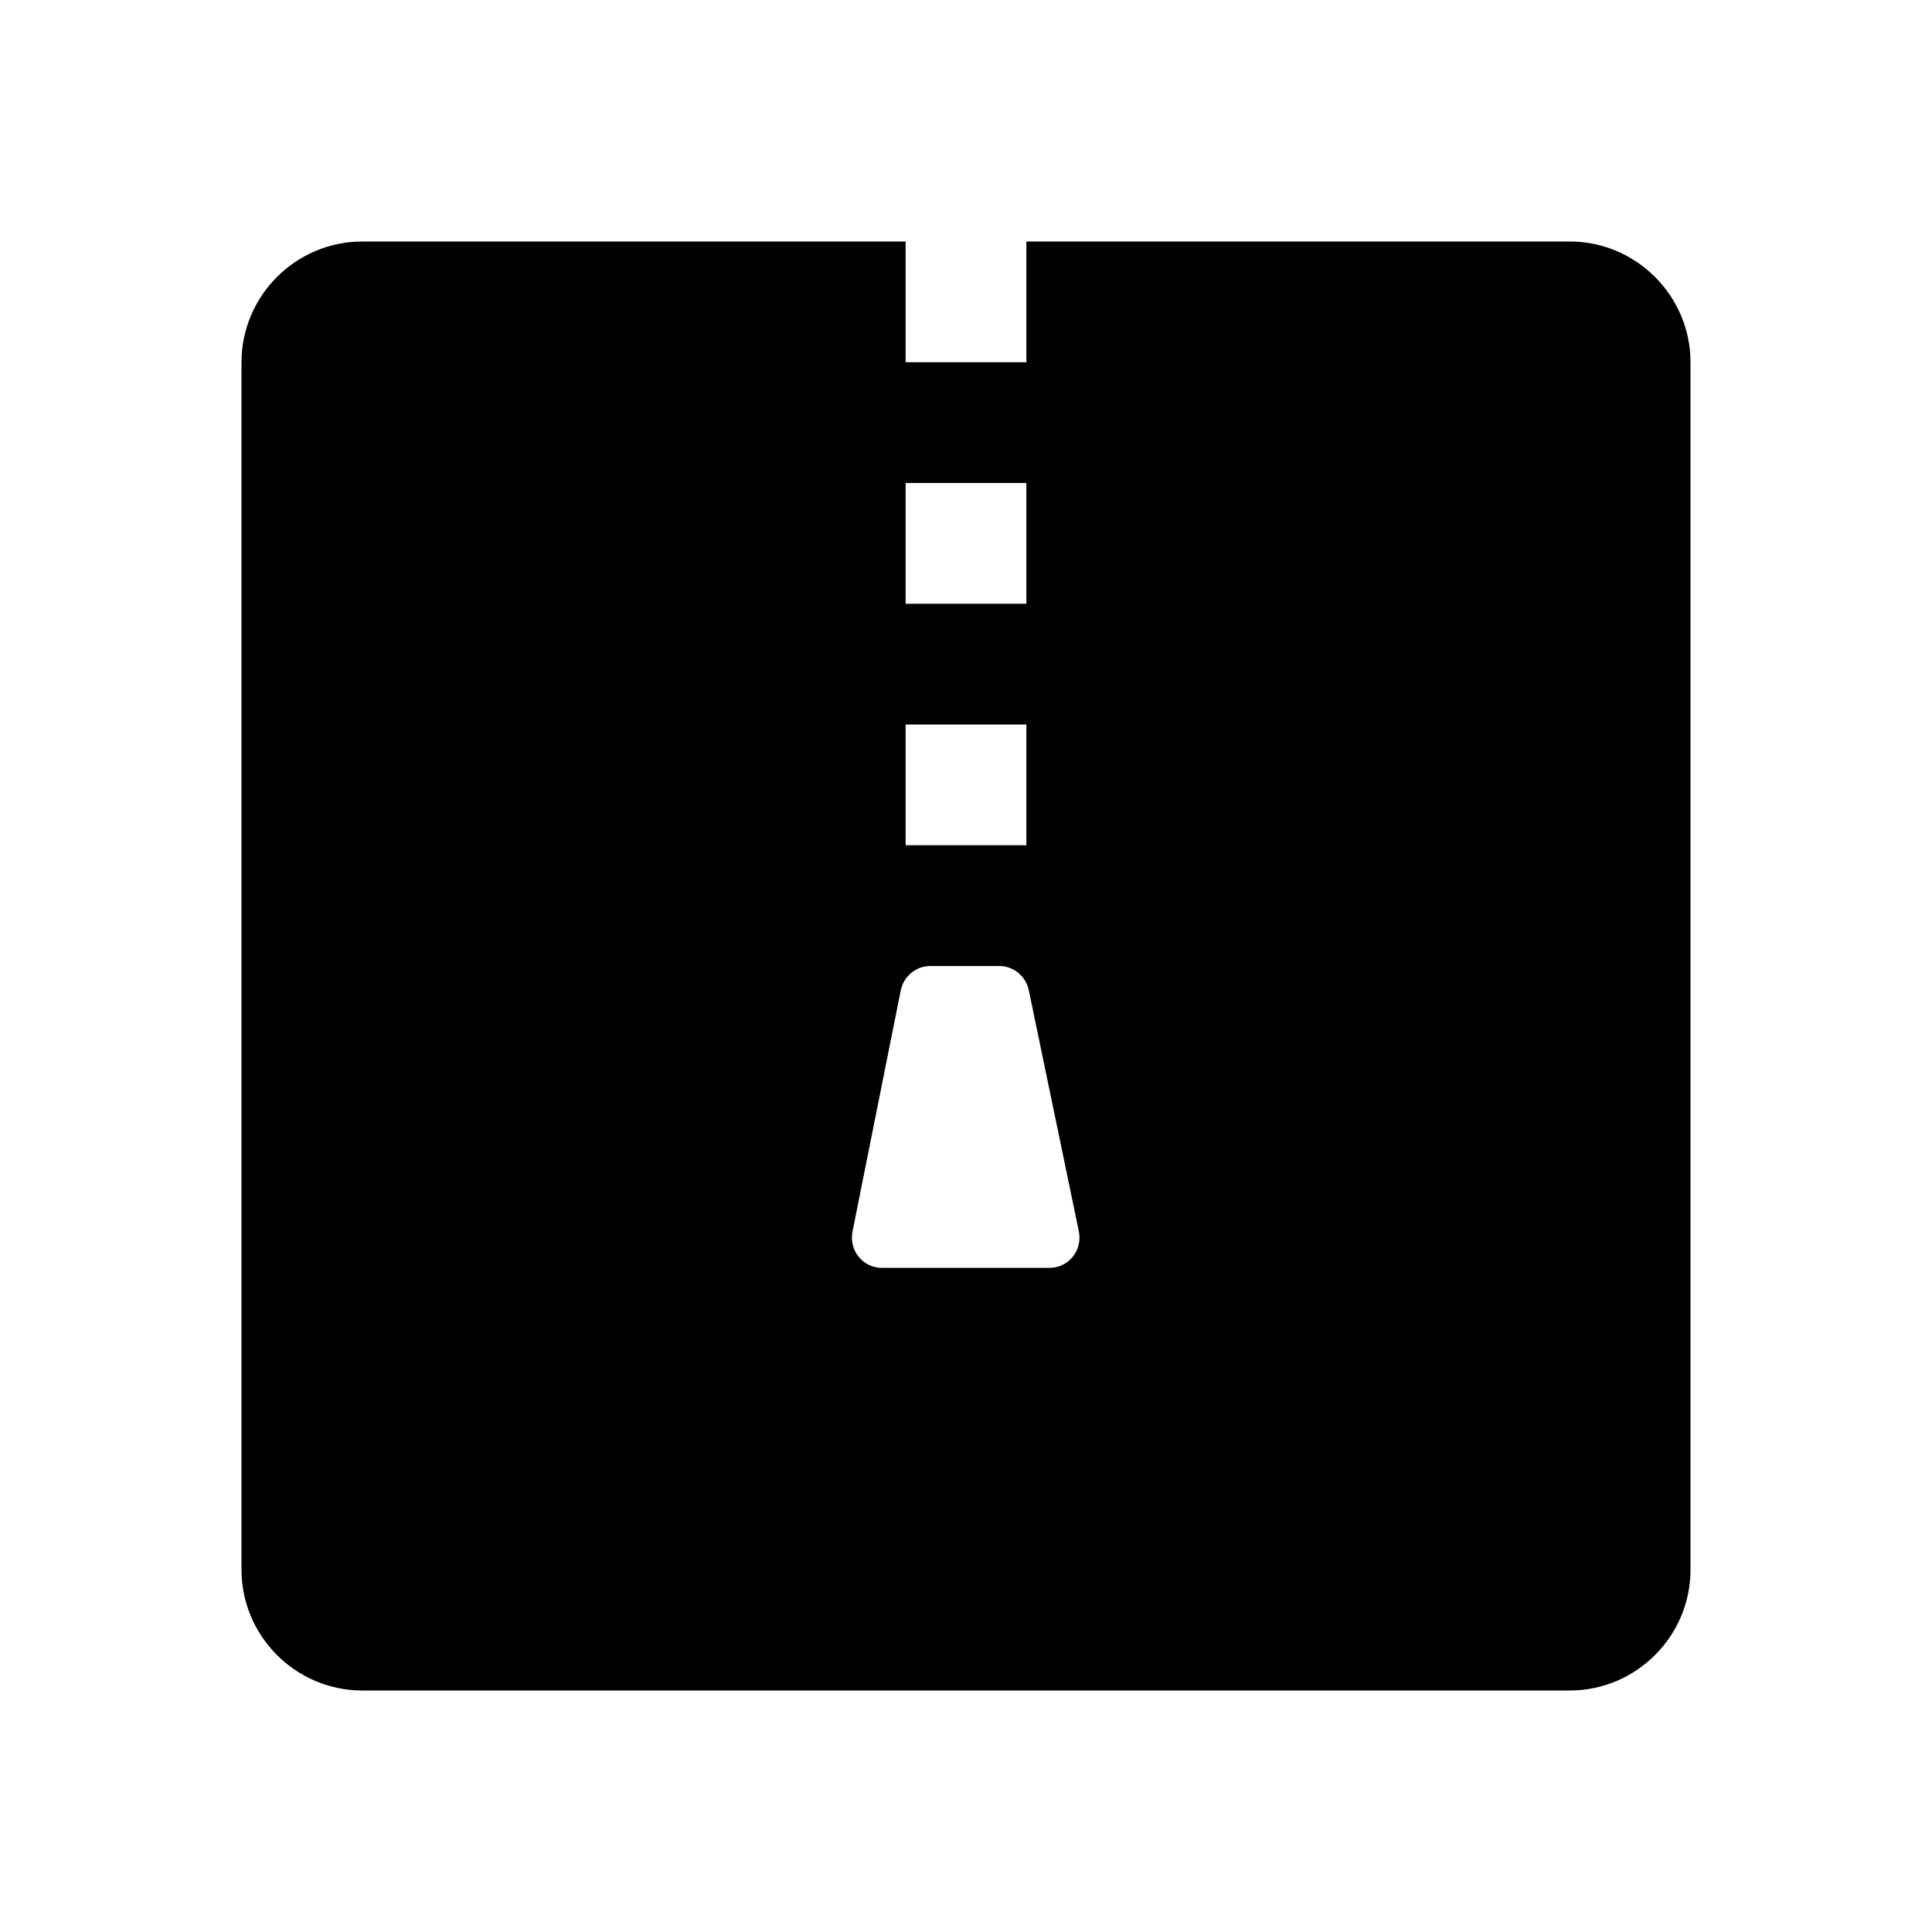 <svg width="32" height="32" viewBox="0 0 32 32" fill="none" xmlns="http://www.w3.org/2000/svg">
<path d="M26 4H17V6H15V4H6C4.9 4 4 4.9 4 6V26C4 27.1 4.9 28 6 28H26C27.1 28 28 27.1 28 26V6C28 4.9 27.1 4 26 4ZM15 8H17V10H15V8ZM15 12H17V14H15V12ZM17.39 21H14.61C14.29 21 14.06 20.71 14.12 20.4L14.92 16.4C14.97 16.17 15.17 16 15.41 16H16.55C16.79 16 16.99 16.17 17.04 16.4L17.87 20.4C17.93 20.71 17.7 21 17.38 21H17.39Z" fill="black"/>
</svg>
